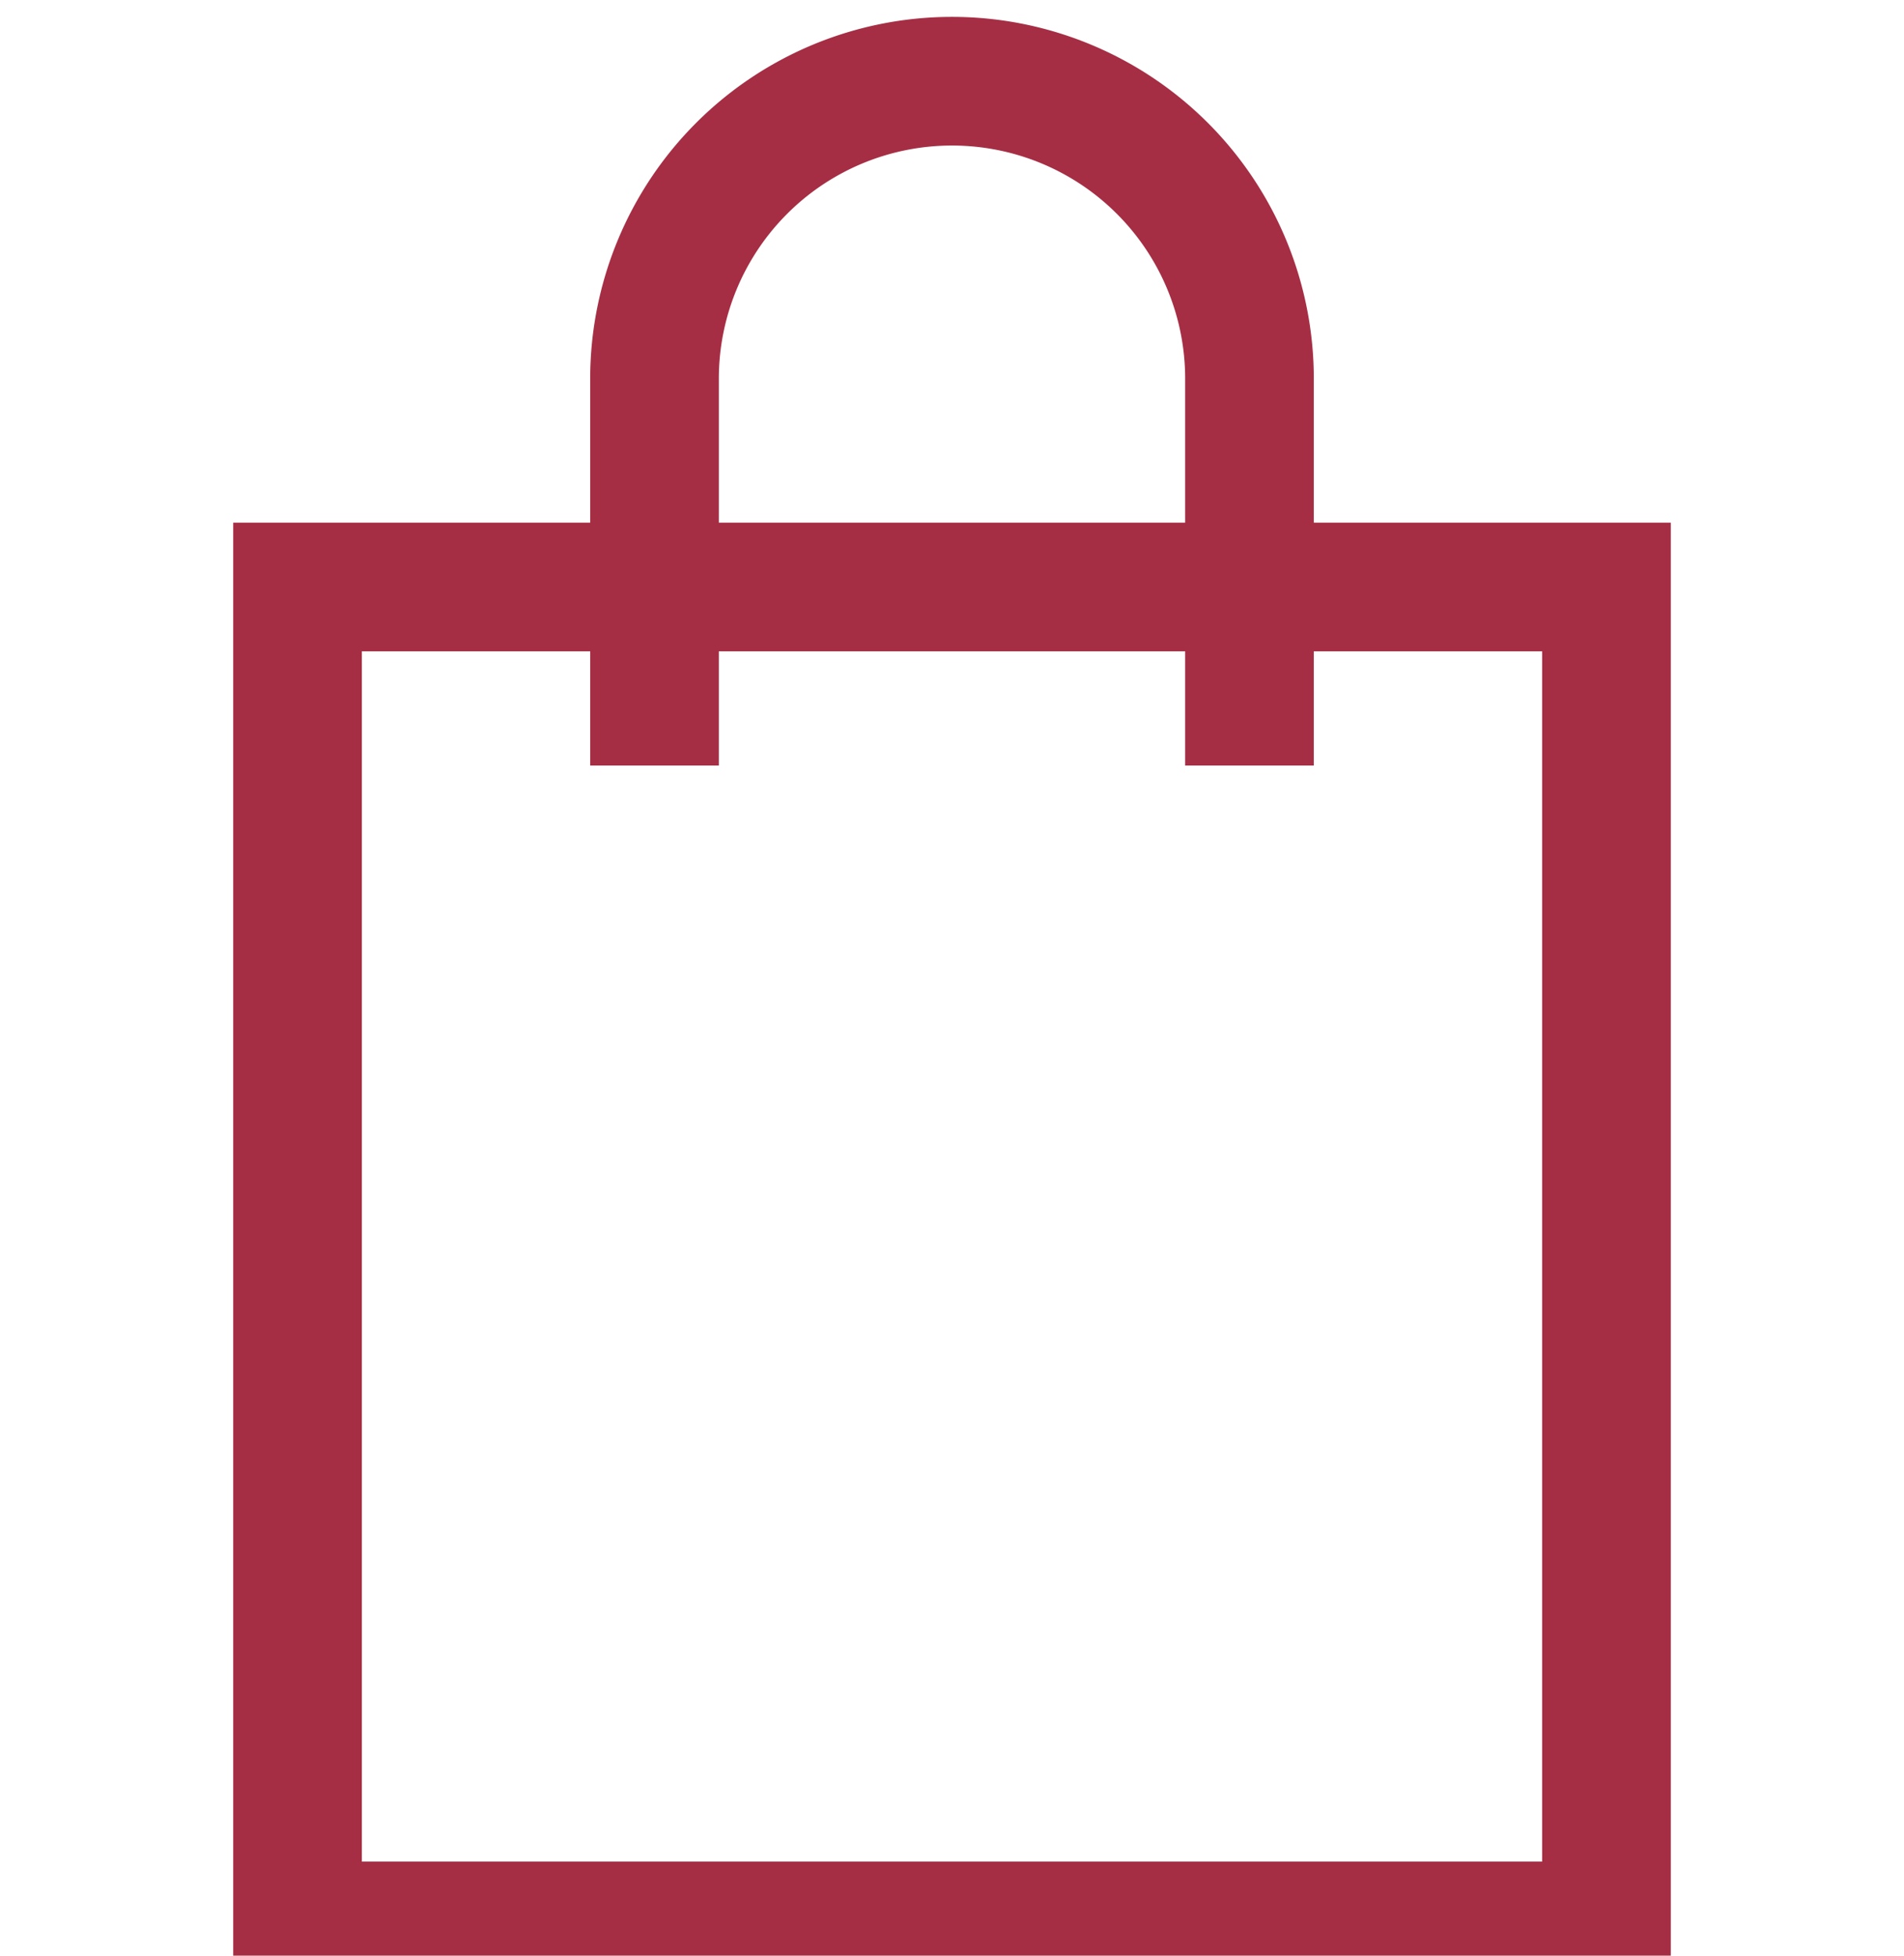 <svg width="37" height="38" fill="none" xmlns="http://www.w3.org/2000/svg"><g clip-path="url(#clip0_2009_2)"><path d="M25.438 11.406h5.78v26.016H5.782V11.406h19.656z" stroke="#A52E44" stroke-width="2.5" stroke-miterlimit="10"/></g><path d="M12.719 14.875V7.359a5.781 5.781 0 1111.562 0v7.516" stroke="#A52E44" stroke-width="2.5" stroke-miterlimit="10"/><defs><clipPath id="clip0_2009_2"><path fill="#fff" transform="translate(0 1)" d="M0 0h37v37H0z"/></clipPath></defs></svg>